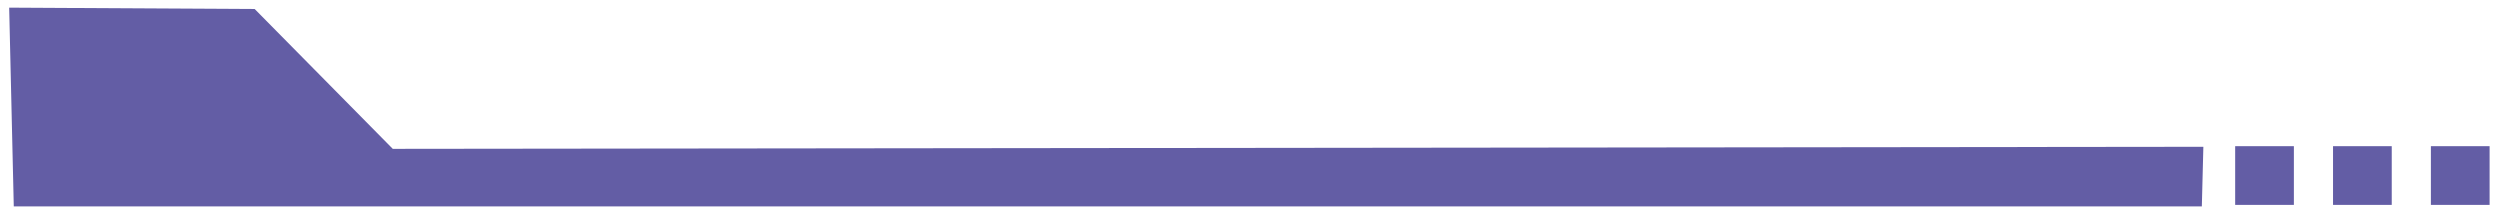 <?xml version="1.0" encoding="iso-8859-1"?>
<!-- Generator: Adobe Illustrator 16.0.0, SVG Export Plug-In . SVG Version: 6.00 Build 0)  -->
<!DOCTYPE svg PUBLIC "-//W3C//DTD SVG 1.1//EN" "http://www.w3.org/Graphics/SVG/1.1/DTD/svg11.dtd">
<svg version="1.1"
	 id="Layer_1" sodipodi:docname="techBar.svg" inkscape:version="0.91 r13725" xmlns:svg="http://www.w3.org/2000/svg" xmlns:inkscape="http://www.inkscape.org/namespaces/inkscape" xmlns:cc="http://creativecommons.org/ns#" xmlns:sodipodi="http://sodipodi.sourceforge.net/DTD/sodipodi-0.dtd" xmlns:rdf="http://www.w3.org/1999/02/22-rdf-syntax-ns#" xmlns:dc="http://purl.org/dc/elements/1.1/"
	 xmlns="http://www.w3.org/2000/svg" xmlns:xlink="http://www.w3.org/1999/xlink" x="0px" y="0px" width="817.5px" height="70px"
	 viewBox="0 3.5 817.5 70" style="enable-background:new 0 3.5 817.5 70;" xml:space="preserve">
<sodipodi:namedview  inkscape:window-height="480" inkscape:pageopacity="0" inkscape:window-maximized="0" inkscape:current-layer="Layer_1" inkscape:window-y="0" inkscape:window-width="640" inkscape:pageshadow="2" inkscape:window-x="0" pagecolor="#ffffff" inkscape:cy="280" inkscape:cx="480" showgrid="false" inkscape:zoom="0.32291667" borderopacity="1" gridtolerance="10" bordercolor="#666666" id="namedview5" objecttolerance="10" guidetolerance="10">
	</sodipodi:namedview>
<path id="path3" inkscape:connector-curvature="0" style="fill:#635DA5;" d="M3,6l1.505,65H720l0.5-19.5l-592.063,0.673L83.28,6.448
	L3,6z"/>
<rect x="730.9" y="51.3" style="fill:#635DA5;" width="19.199" height="19.2"/>
<rect x="762.9" y="51.3" style="fill:#635DA5;" width="19.199" height="19.2"/>
<rect x="794.9" y="51.3" style="fill:#635DA5;" width="19.199" height="19.2"/>
</svg>
